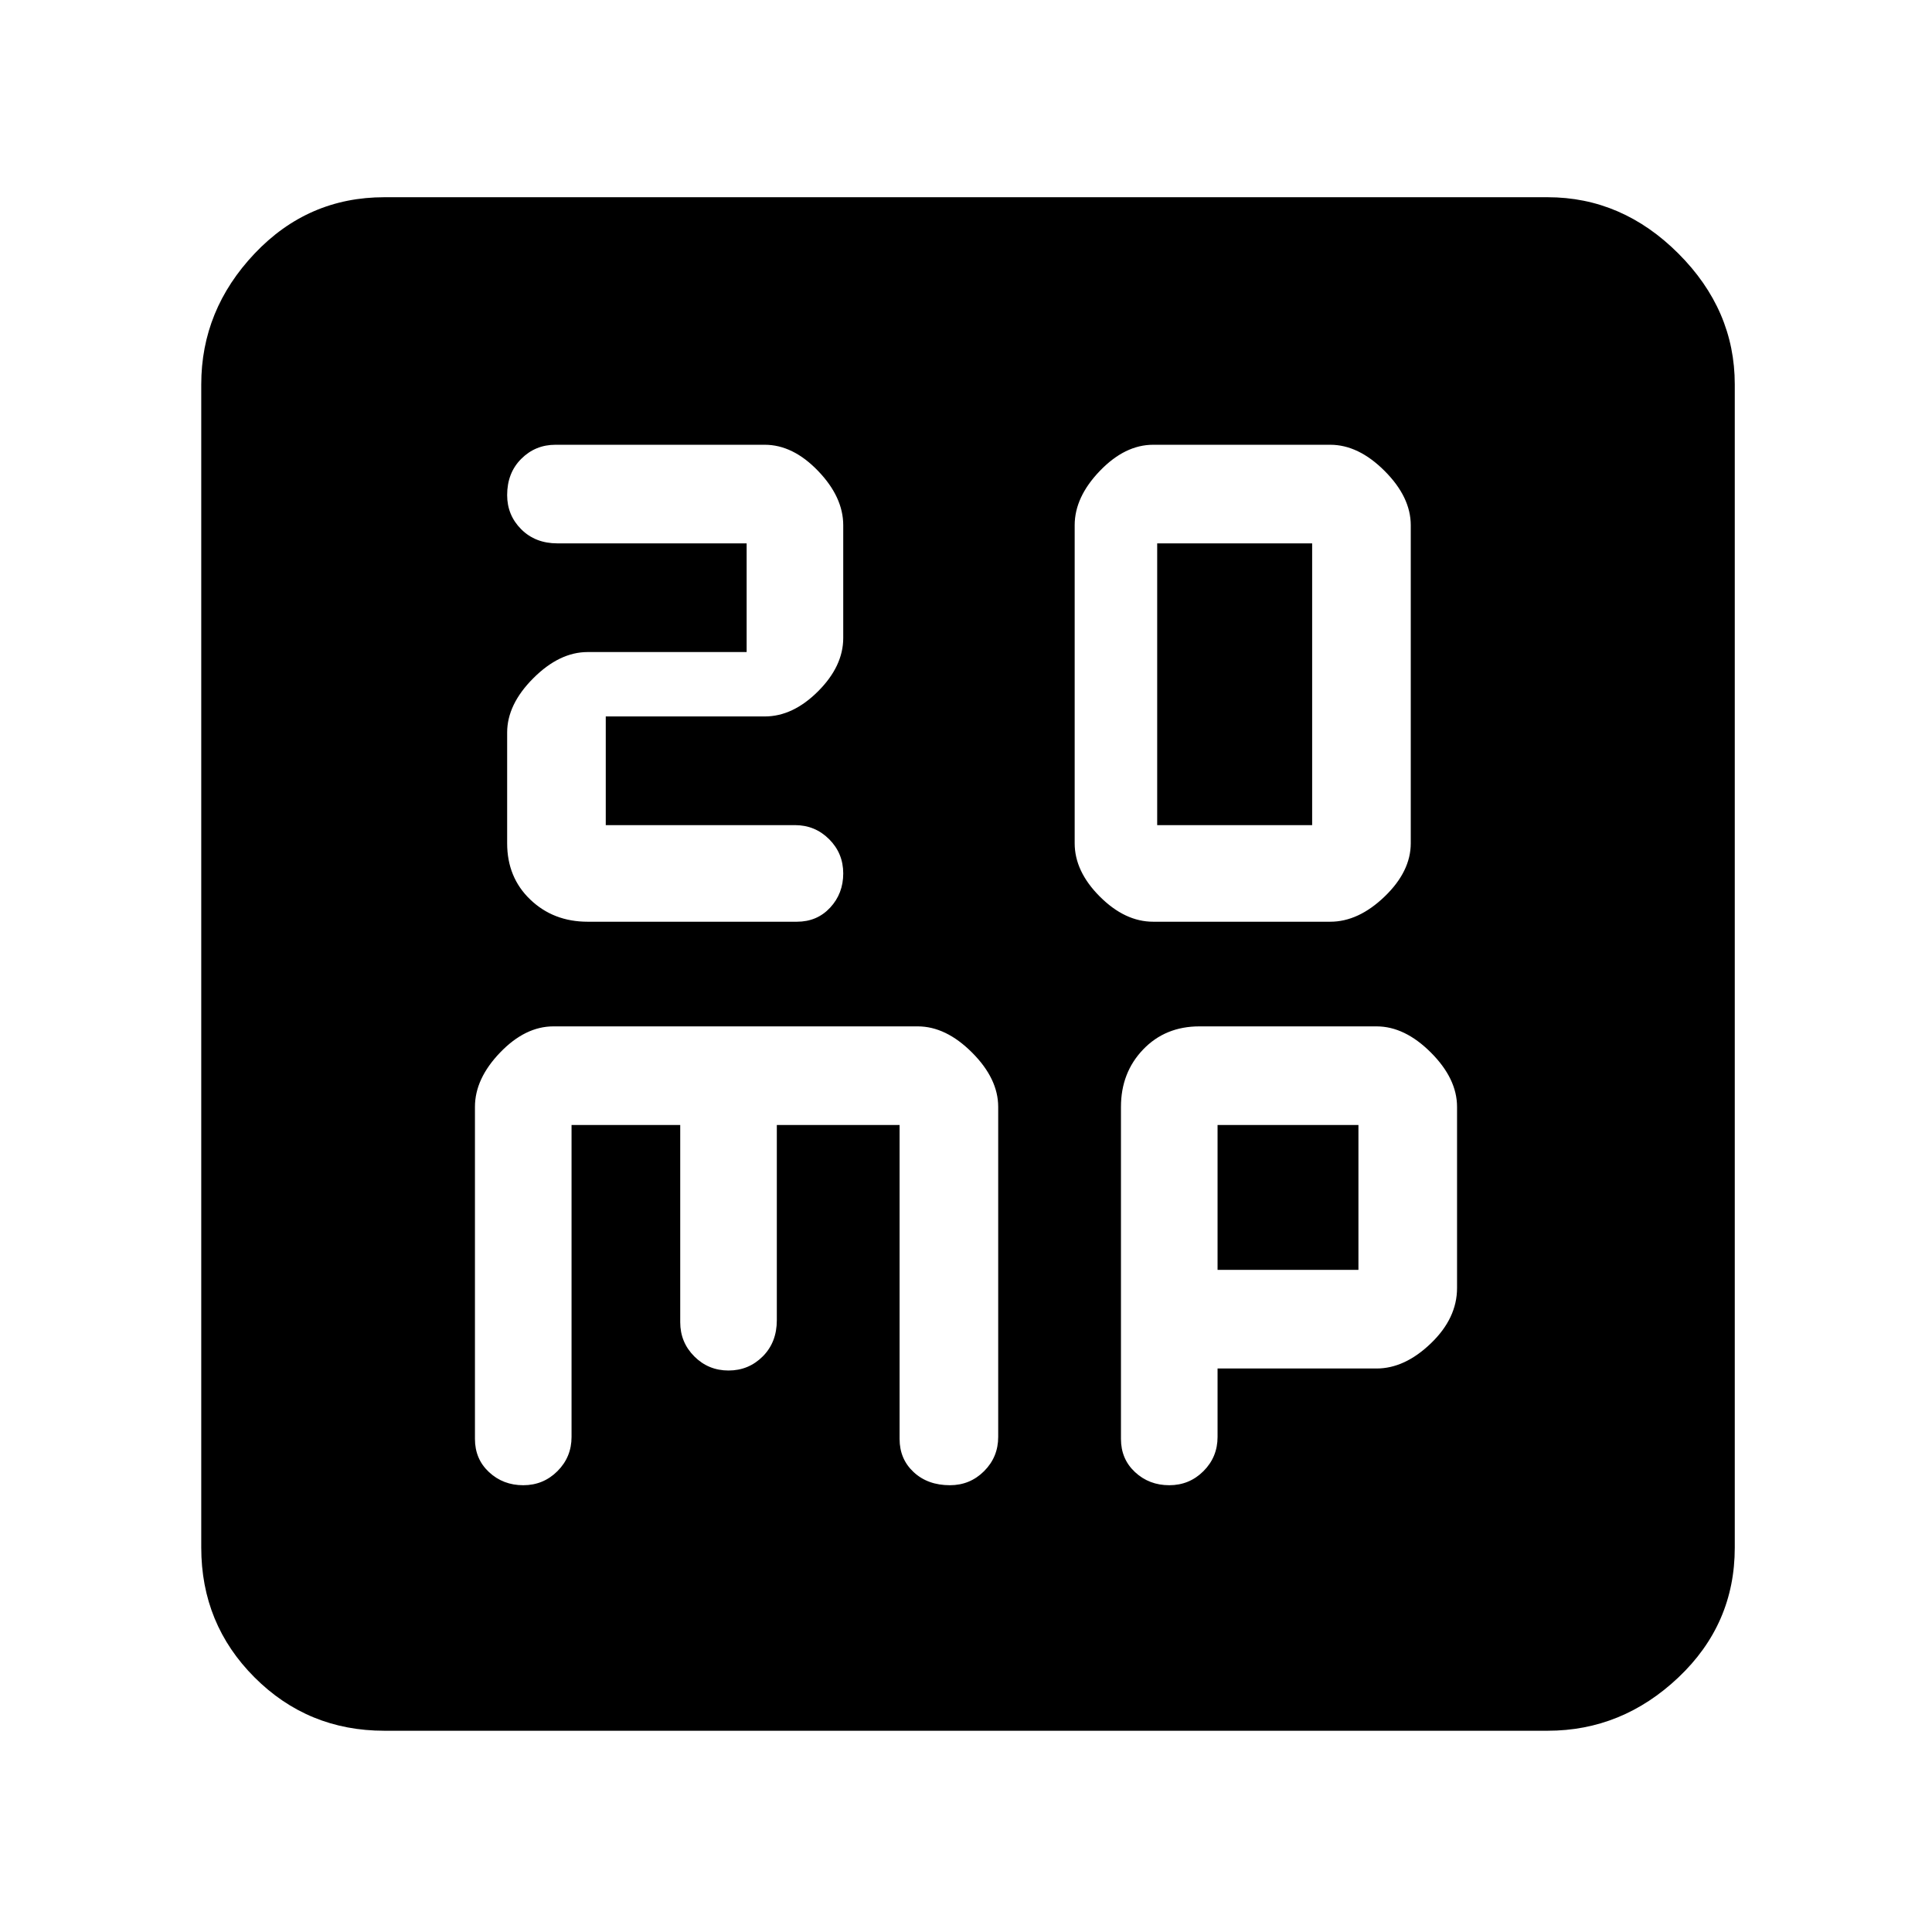<svg xmlns="http://www.w3.org/2000/svg" height="48" width="48"><path d="M28.75 20.5v-7h3.85v7Zm-.1 2.4h4.4q.7 0 1.35-.625.65-.625.65-1.325v-7.9q0-.7-.65-1.35-.65-.65-1.35-.65h-4.4q-.7 0-1.325.65t-.625 1.35v7.9q0 .7.625 1.325t1.325.625Zm-14.05 0h5.2q.5 0 .825-.35.325-.35.325-.85t-.35-.85q-.35-.35-.85-.35h-4.7v-2.7H19q.7 0 1.325-.625t.625-1.325v-2.8q0-.7-.625-1.35-.625-.65-1.325-.65h-5.2q-.5 0-.85.35t-.35.9q0 .5.35.85t.9.35h4.7v2.7H14.6q-.7 0-1.35.65-.65.65-.65 1.35v2.75q0 .85.575 1.4.575.55 1.425.55ZM9.55 43q-1.9 0-3.225-1.325Q5 40.35 5 38.45V9.55Q5 7.7 6.325 6.3T9.55 4.9h28.9q1.85 0 3.25 1.4t1.4 3.25v28.9q0 1.9-1.4 3.225Q40.3 43 38.45 43ZM13 36.9q.5 0 .85-.35t.35-.85v-7.75h2.7v4.9q0 .5.35.85t.85.35q.5 0 .85-.35t.35-.9v-4.85h3.05v7.8q0 .5.35.825.35.325.9.325.5 0 .85-.35t.35-.85v-8.2q0-.7-.65-1.35-.65-.65-1.35-.65h-9.05q-.7 0-1.325.65T11.8 27.5v8.25q0 .5.35.825.35.325.85.325Zm16.05 0q.5 0 .85-.35t.35-.85V34h3.95q.7 0 1.35-.625.65-.625.65-1.375v-4.5q0-.7-.65-1.35-.65-.65-1.35-.65h-4.4q-.85 0-1.4.575-.55.575-.55 1.425v8.25q0 .5.35.825.35.325.85.325Zm1.2-8.95h3.5v3.6h-3.5Z"/></svg>